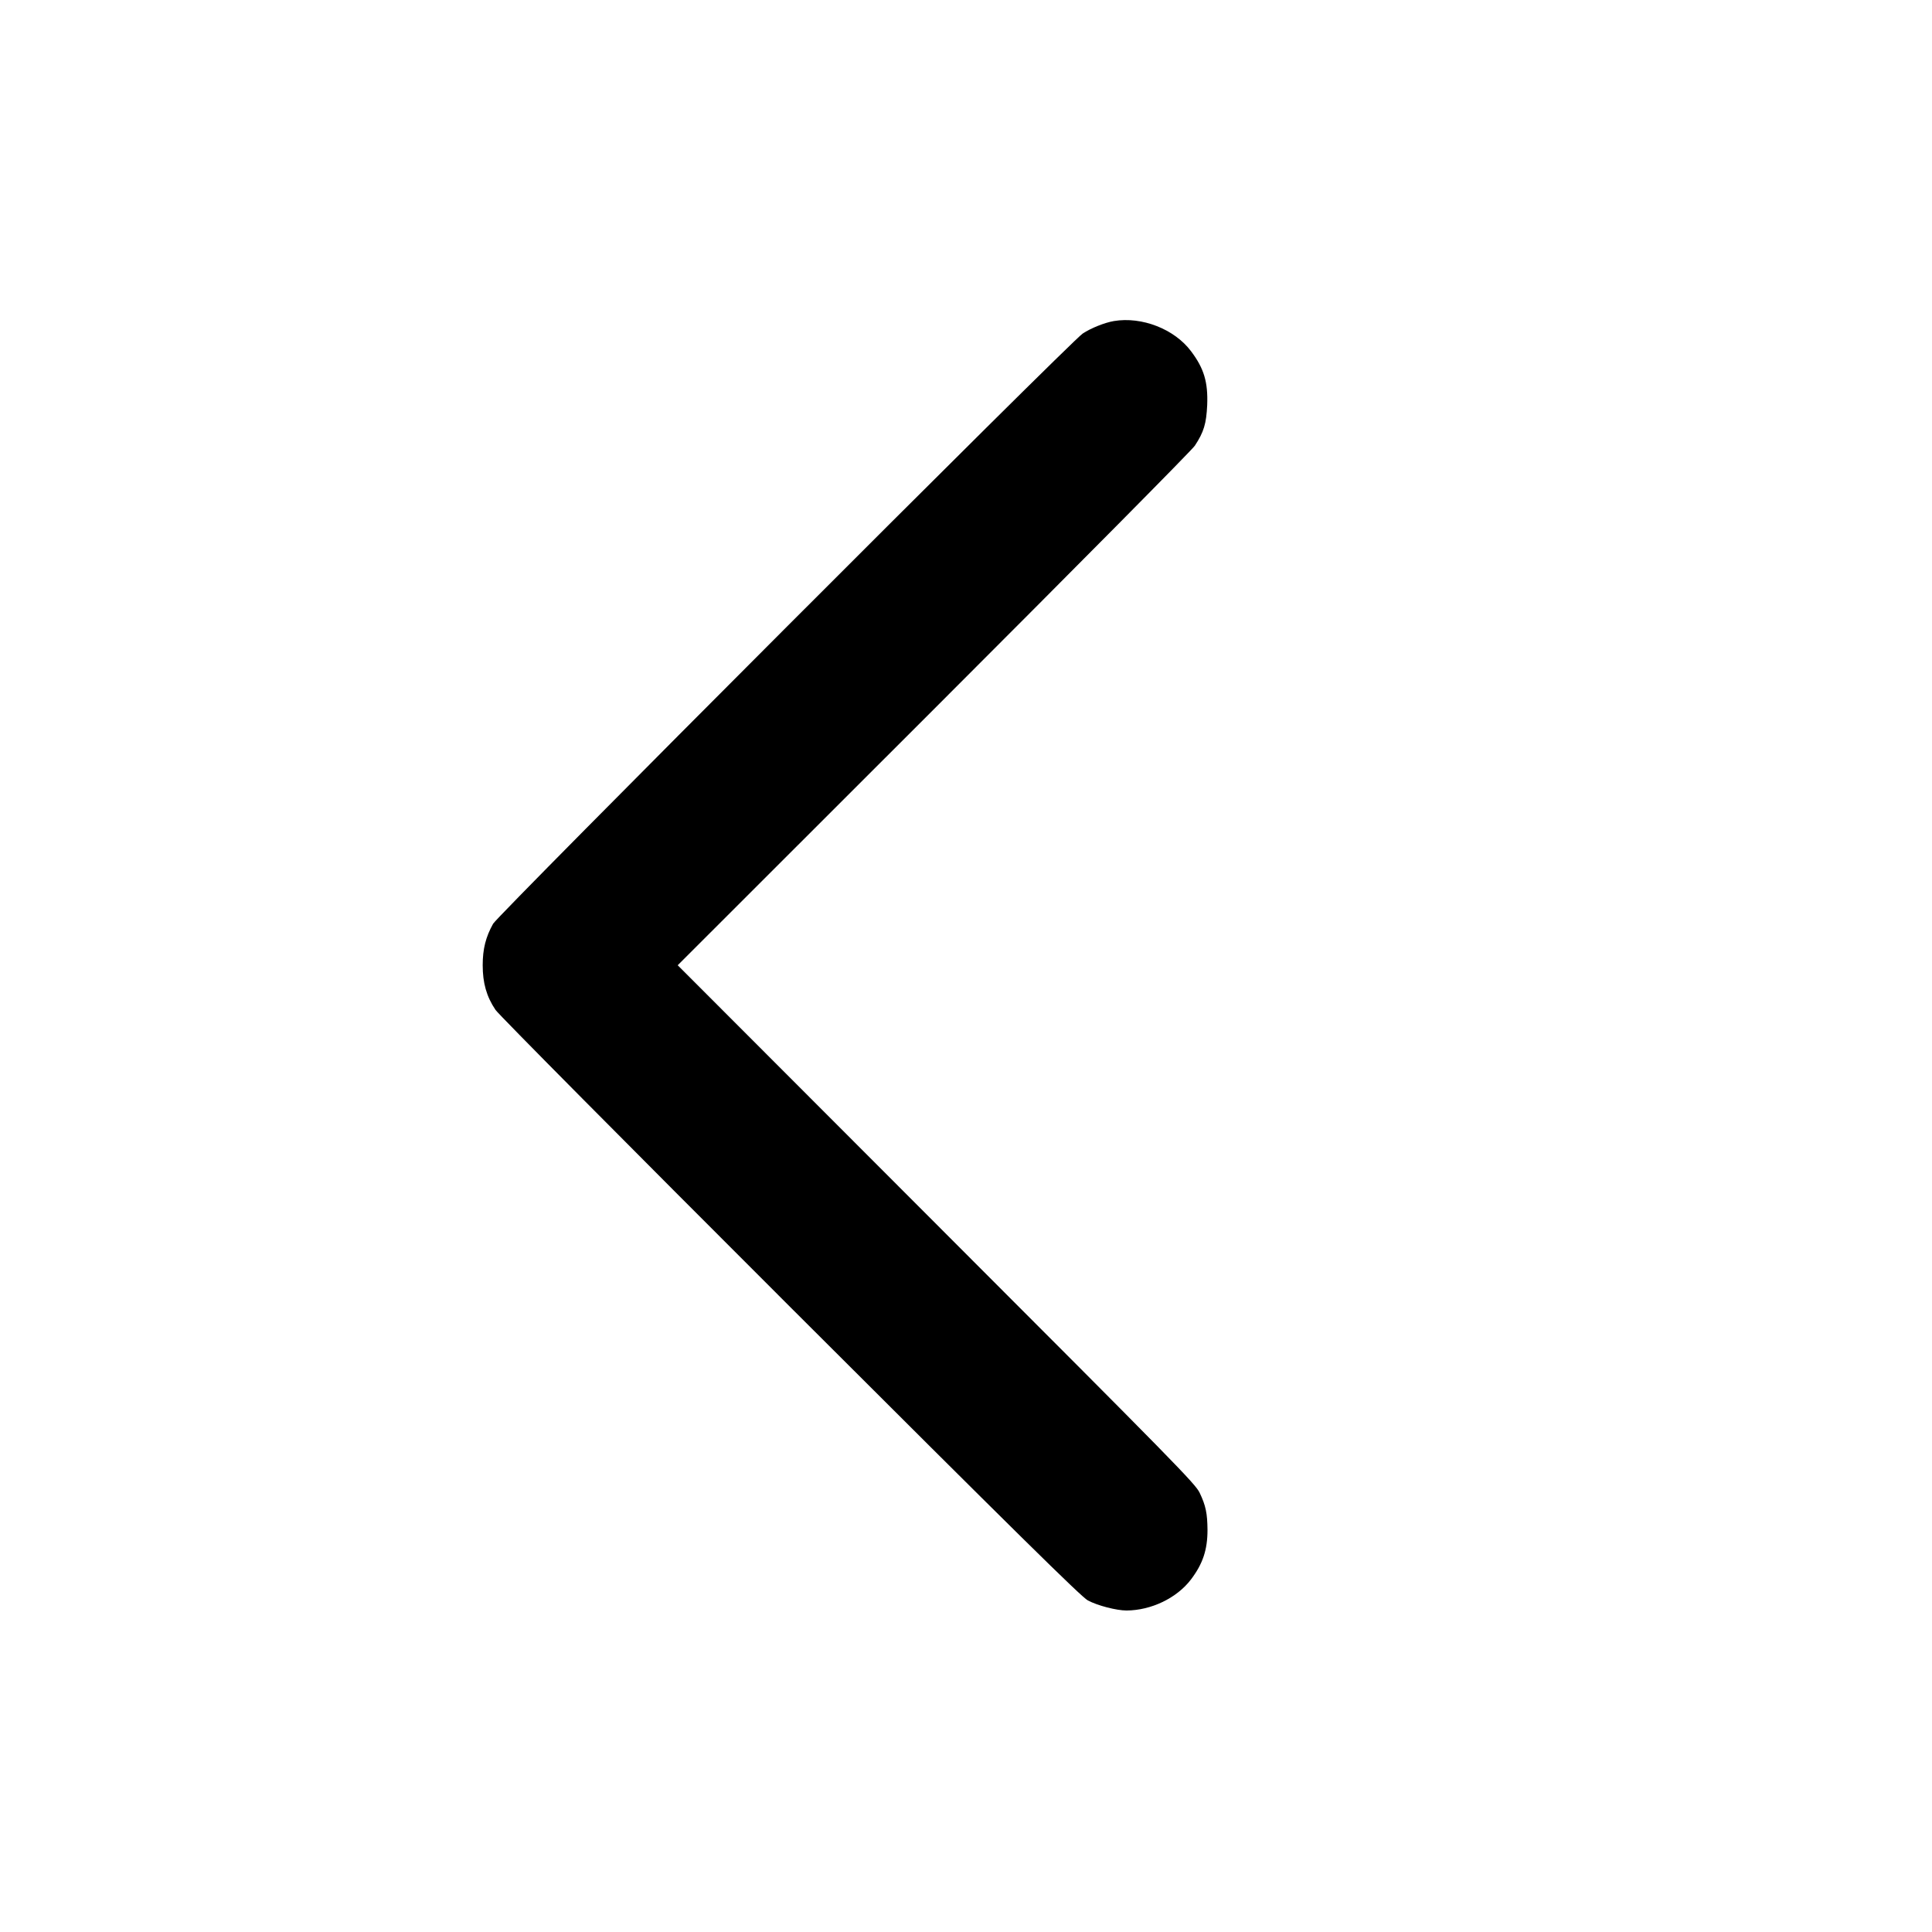 <?xml version="1.0" standalone="no"?>
<!DOCTYPE svg PUBLIC "-//W3C//DTD SVG 20010904//EN"
 "http://www.w3.org/TR/2001/REC-SVG-20010904/DTD/svg10.dtd">
<svg version="1.0" xmlns="http://www.w3.org/2000/svg"
 width="1280pt" height="1280pt" viewBox="0 0 1280 1280"
 preserveAspectRatio="xMidYMid meet">
<g transform="translate(0,1280) scale(0.1,-0.1)"
fill="#000000" stroke="none">
<path d="M7380 10673 c-60 -10 -153 -47 -207 -83 -79 -52 -3870 -3848 -3906
-3910 -49 -88 -69 -167 -69 -275 0 -117 25 -207 85 -296 21 -31 856 -873 1954
-1970 1499 -1497 1929 -1921 1970 -1942 65 -35 191 -67 257 -67 163 1 332 82
426 205 79 104 110 197 110 329 -1 109 -11 160 -52 246 -29 60 -153 187 -1745
1780 l-1713 1715 1696 1695 c973 973 1710 1717 1730 1747 60 91 76 146 82 269
6 152 -21 243 -107 357 -110 147 -326 231 -511 200z"/>
</g>
</svg>
